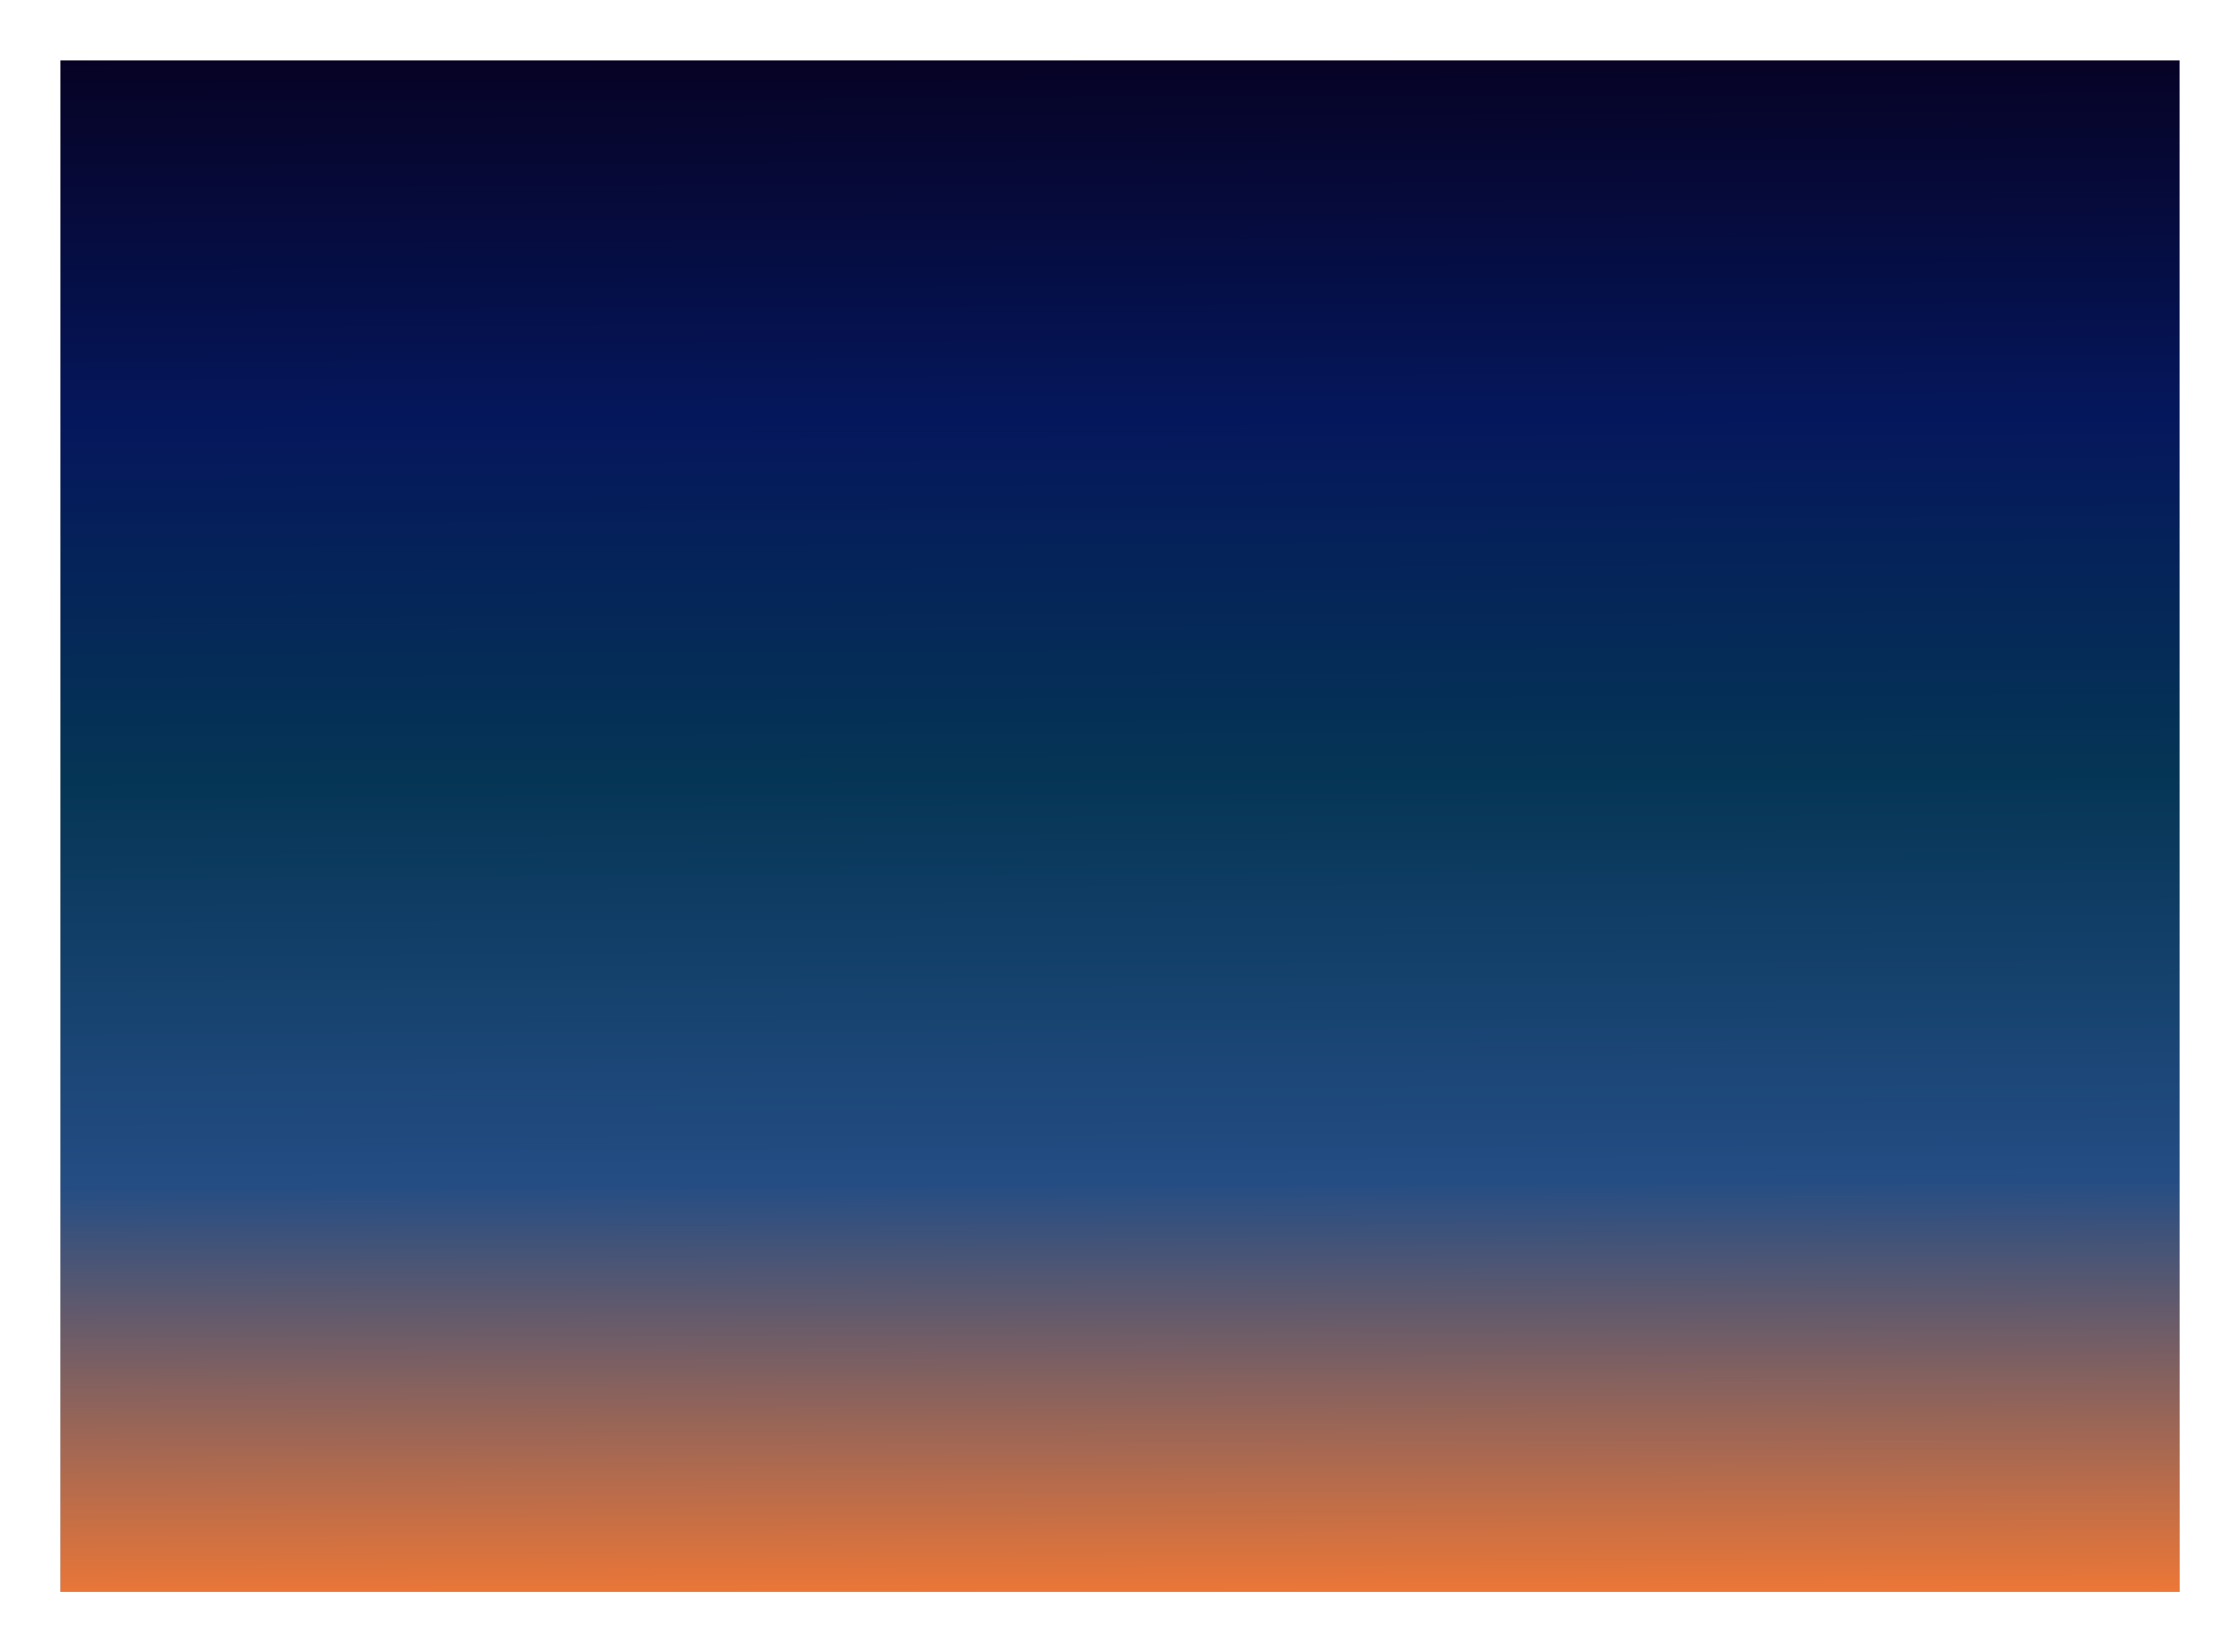 <svg xmlns="http://www.w3.org/2000/svg" xmlns:xlink="http://www.w3.org/1999/xlink" viewBox="0 0 1300 959">
  <rect x="0" y="0" width="1300" height="959" fill="#808080" stroke="none"/>
  <defs>
    <style>
      .cls-1 {
        stroke: #fff;
        stroke-width: 35px;
        fill: url(#linear-gradient);
      }

      .cls-2 {
        stroke: none;
      }

      .cls-3 {
        fill: none;
      }
    </style>
    <linearGradient id="linear-gradient" x1="0.486" y1="1" x2="0.481" gradientUnits="objectBoundingBox">
      <stop offset="0" stop-color="#ee7736"/>
      <stop offset="0.27" stop-color="#244d84"/>
      <stop offset="0.533" stop-color="#053555"/>
      <stop offset="0.763" stop-color="#05175c"/>
      <stop offset="1" stop-color="#060224"/>
    </linearGradient>
  </defs>
  <g id="Rectangle_171" data-name="Rectangle 171" class="cls-1" transform="translate(35 35)">
    <rect class="cls-2" width="1230" height="889"/>
    <rect class="cls-3" x="-17.5" y="-17.5" width="1265" height="924"/>
  </g>
</svg>

